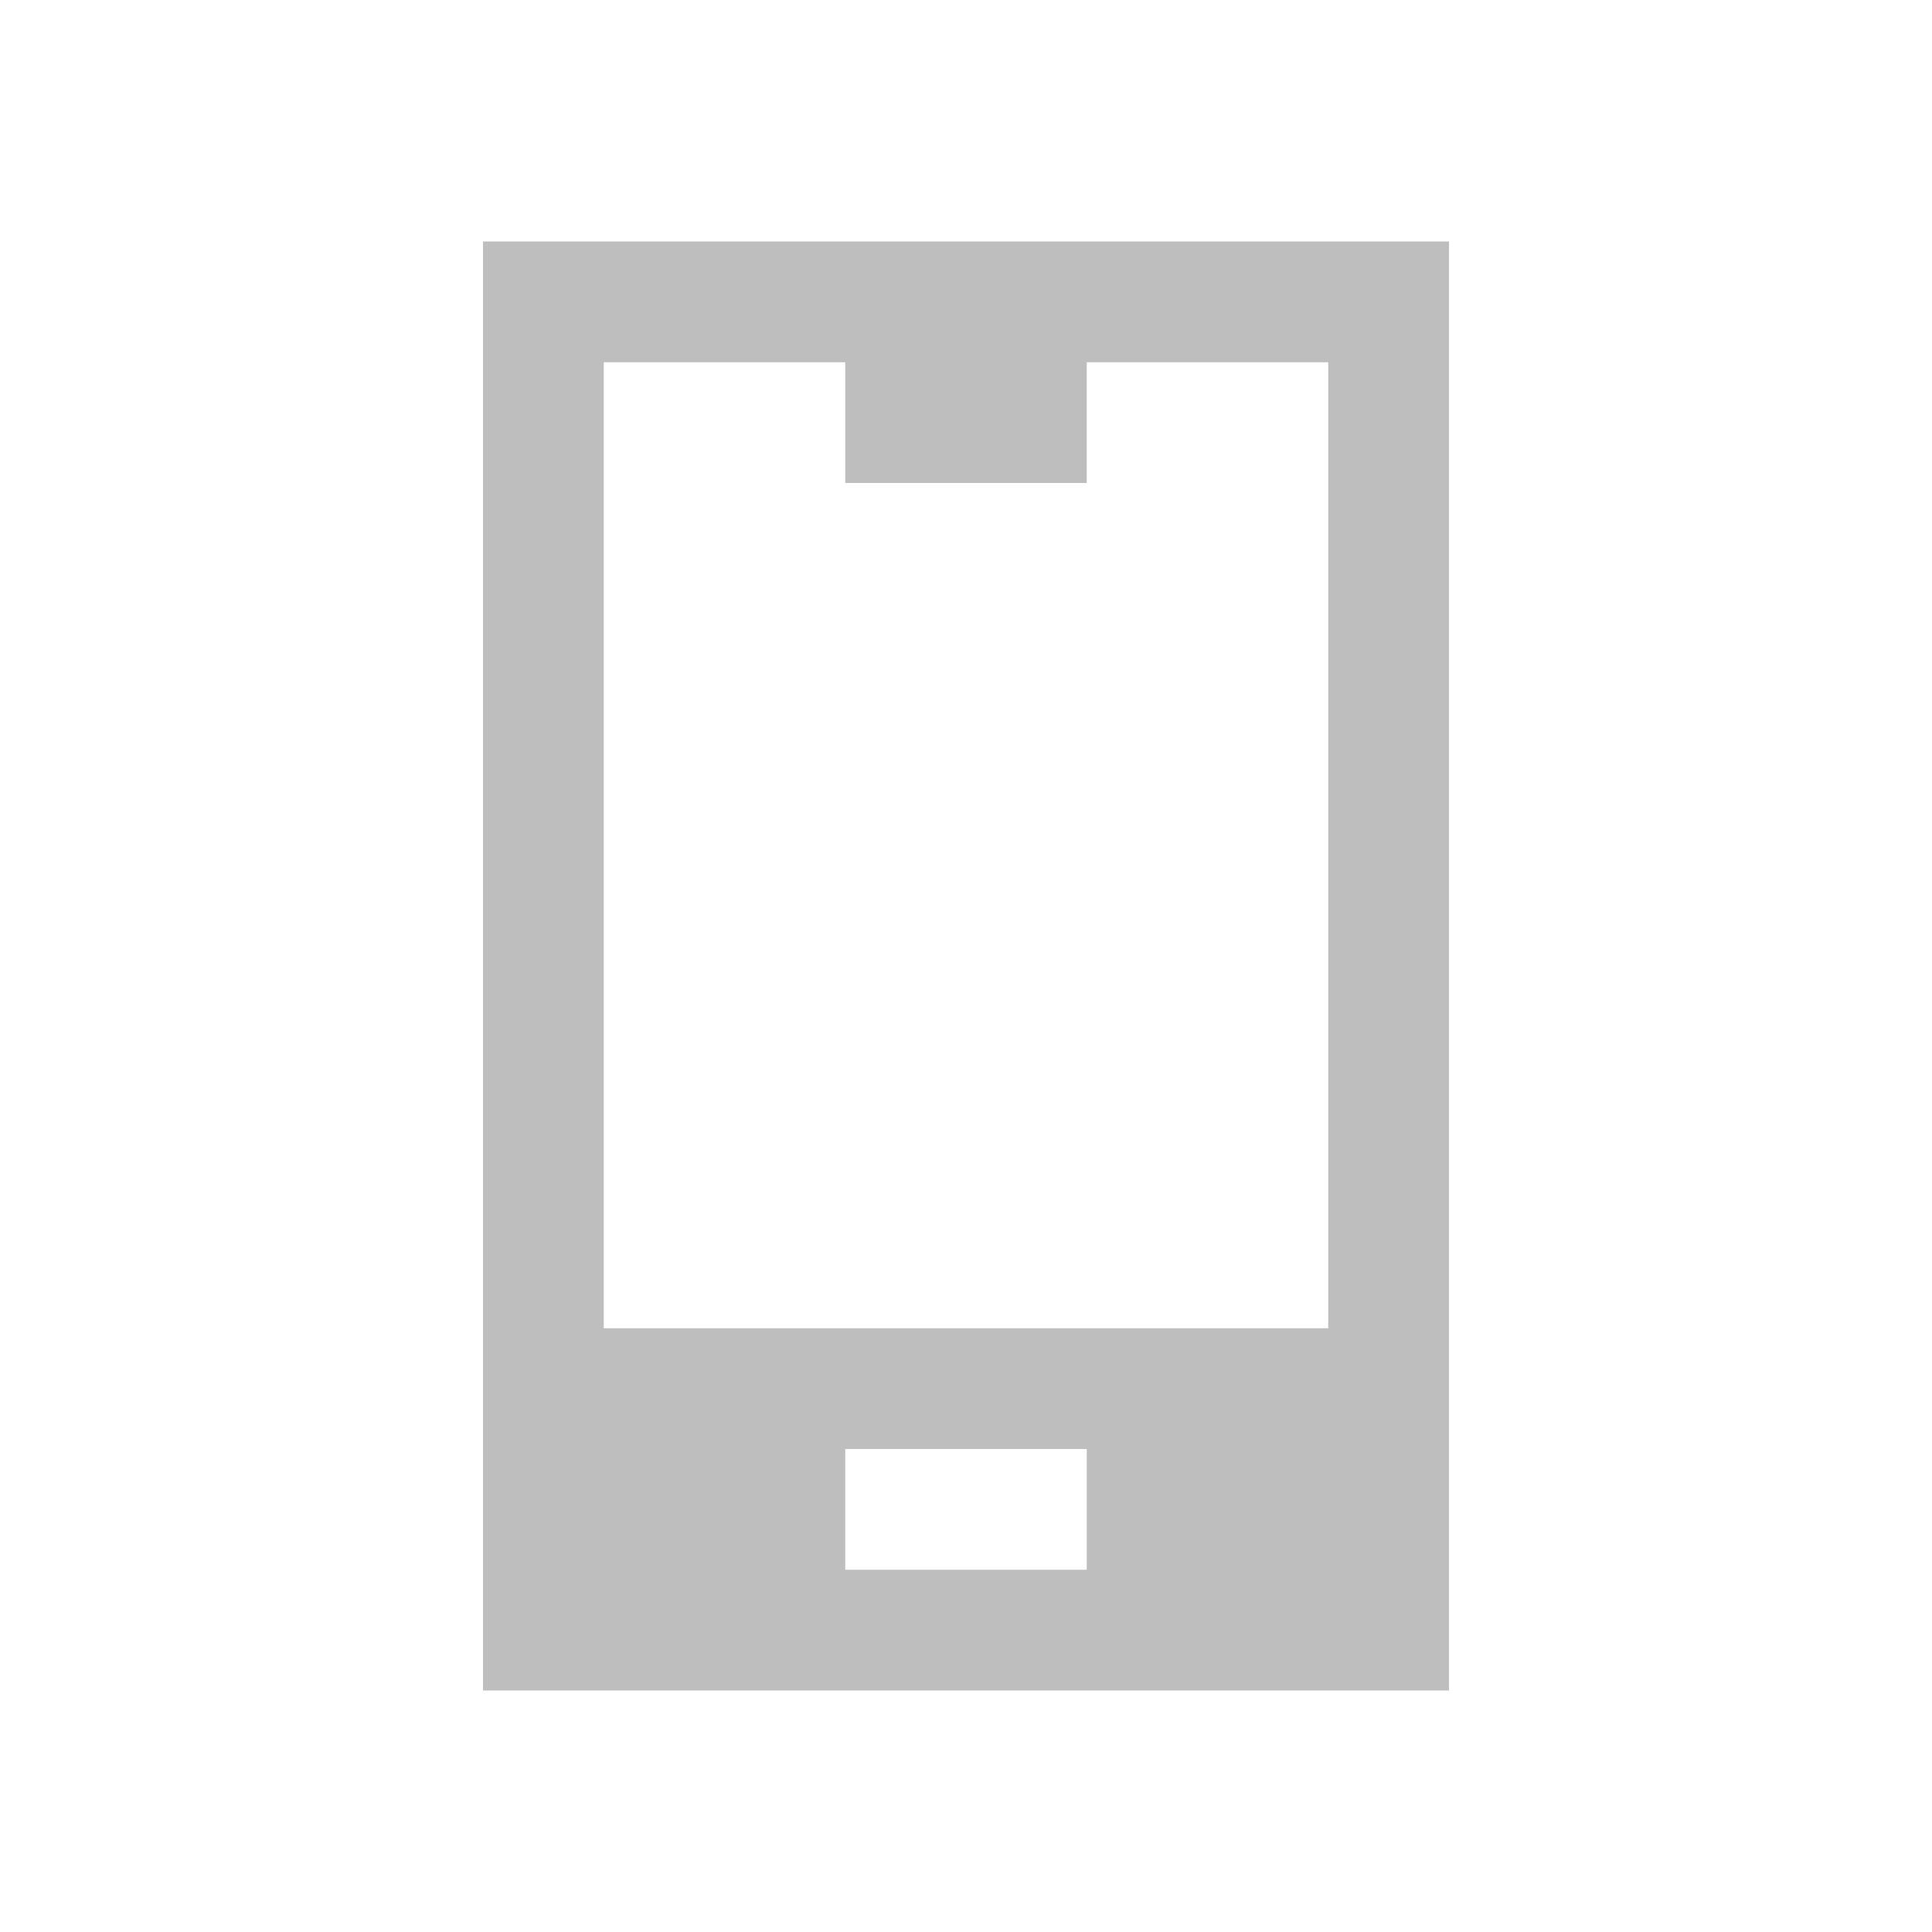 <svg xmlns="http://www.w3.org/2000/svg" xmlns:svg="http://www.w3.org/2000/svg" id="svg2" version="1.1" viewBox="0 0 16 16"><defs id="defs10"><linearGradient id="linearGradient3758"><stop id="stop3760" offset="0" stop-color="#c00000" stop-opacity="1"/><stop id="stop3762" offset="1" stop-color="#ff7e7e" stop-opacity="1"/></linearGradient></defs><path id="rect4165" fill="#bebebe" fill-opacity="1" fill-rule="nonzero" stroke="none" stroke-dasharray="none" stroke-dashoffset="0" stroke-linecap="butt" stroke-linejoin="miter" stroke-miterlimit="4" stroke-opacity="1" stroke-width="1" d="M 4,2 4,14 l 8,0 0,-12 -8,0 z m 1,1 2,0 0,1 2,0 0,-1 2,0 L 11,11 l -6,0 0,-8 z m 2,9 2,0 0,1 -2,0 0,-1 z" clip-rule="nonzero" color="#000" color-interpolation="sRGB" color-interpolation-filters="linearRGB" color-rendering="auto" display="inline" enable-background="accumulate" image-rendering="auto" opacity="1" overflow="visible" shape-rendering="auto" text-decoration="none" text-rendering="auto" visibility="visible" style="text-decoration-line:none;text-decoration-style:solid;text-decoration-color:#000;isolation:auto;mix-blend-mode:normal;solid-color:#000;solid-opacity:1"/></svg>
